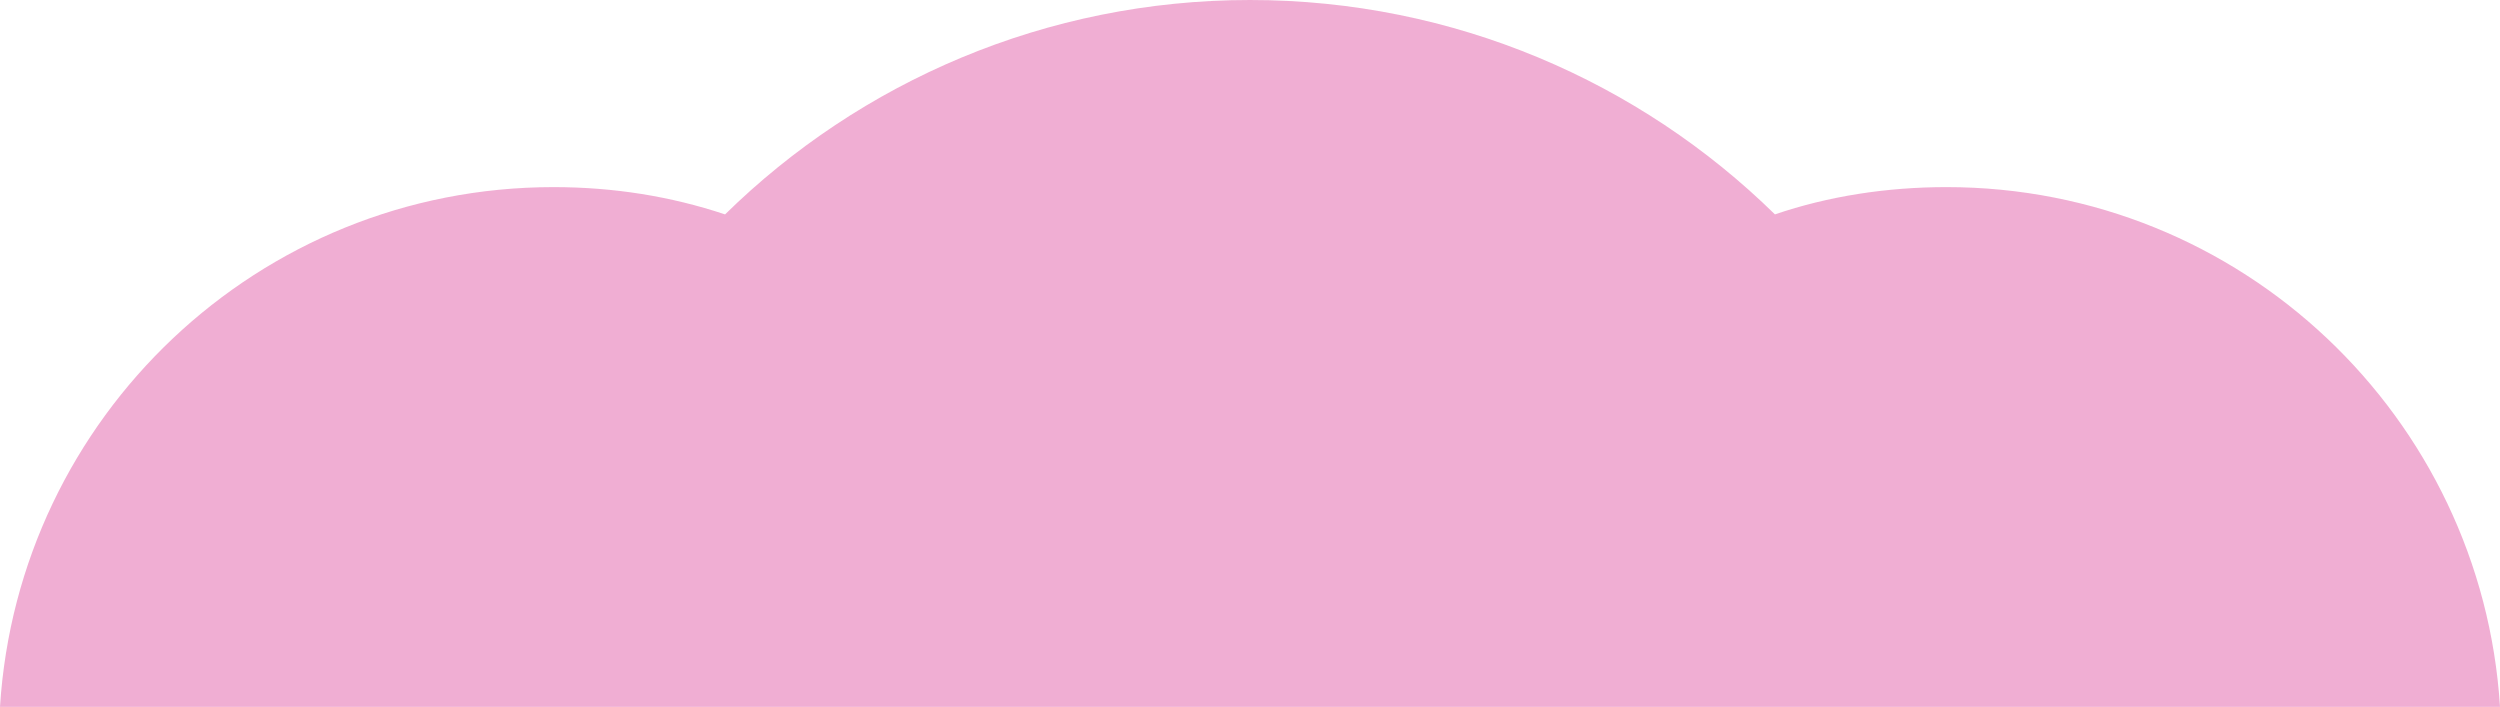 <?xml version="1.0" encoding="utf-8"?>
<!-- Generator: Adobe Illustrator 19.0.0, SVG Export Plug-In . SVG Version: 6.00 Build 0)  -->
<svg version="1.1" id="Layer_1" xmlns="http://www.w3.org/2000/svg" xmlns:xlink="http://www.w3.org/1999/xlink" x="0px" y="0px"
	 viewBox="0 0 192.4 54.4" style="enable-background:new 0 0 192.4 54.4;" xml:space="preserve">
<style type="text/css">
	.st0{opacity:0.34;fill:#D3137E;}
</style>
<path id="XMLID_99_" class="st0" d="M192.4,54.4c-1.4-22.3-19.9-40-42.6-40c-4.6,0-9.1,0.7-13.2,2.1C126.2,6.3,111.9,0,96.2,0
	c-15.7,0-30,6.3-40.4,16.5c-4.2-1.4-8.6-2.1-13.2-2.1c-22.7,0-41.2,17.7-42.6,40H192.4z"/>
</svg>
